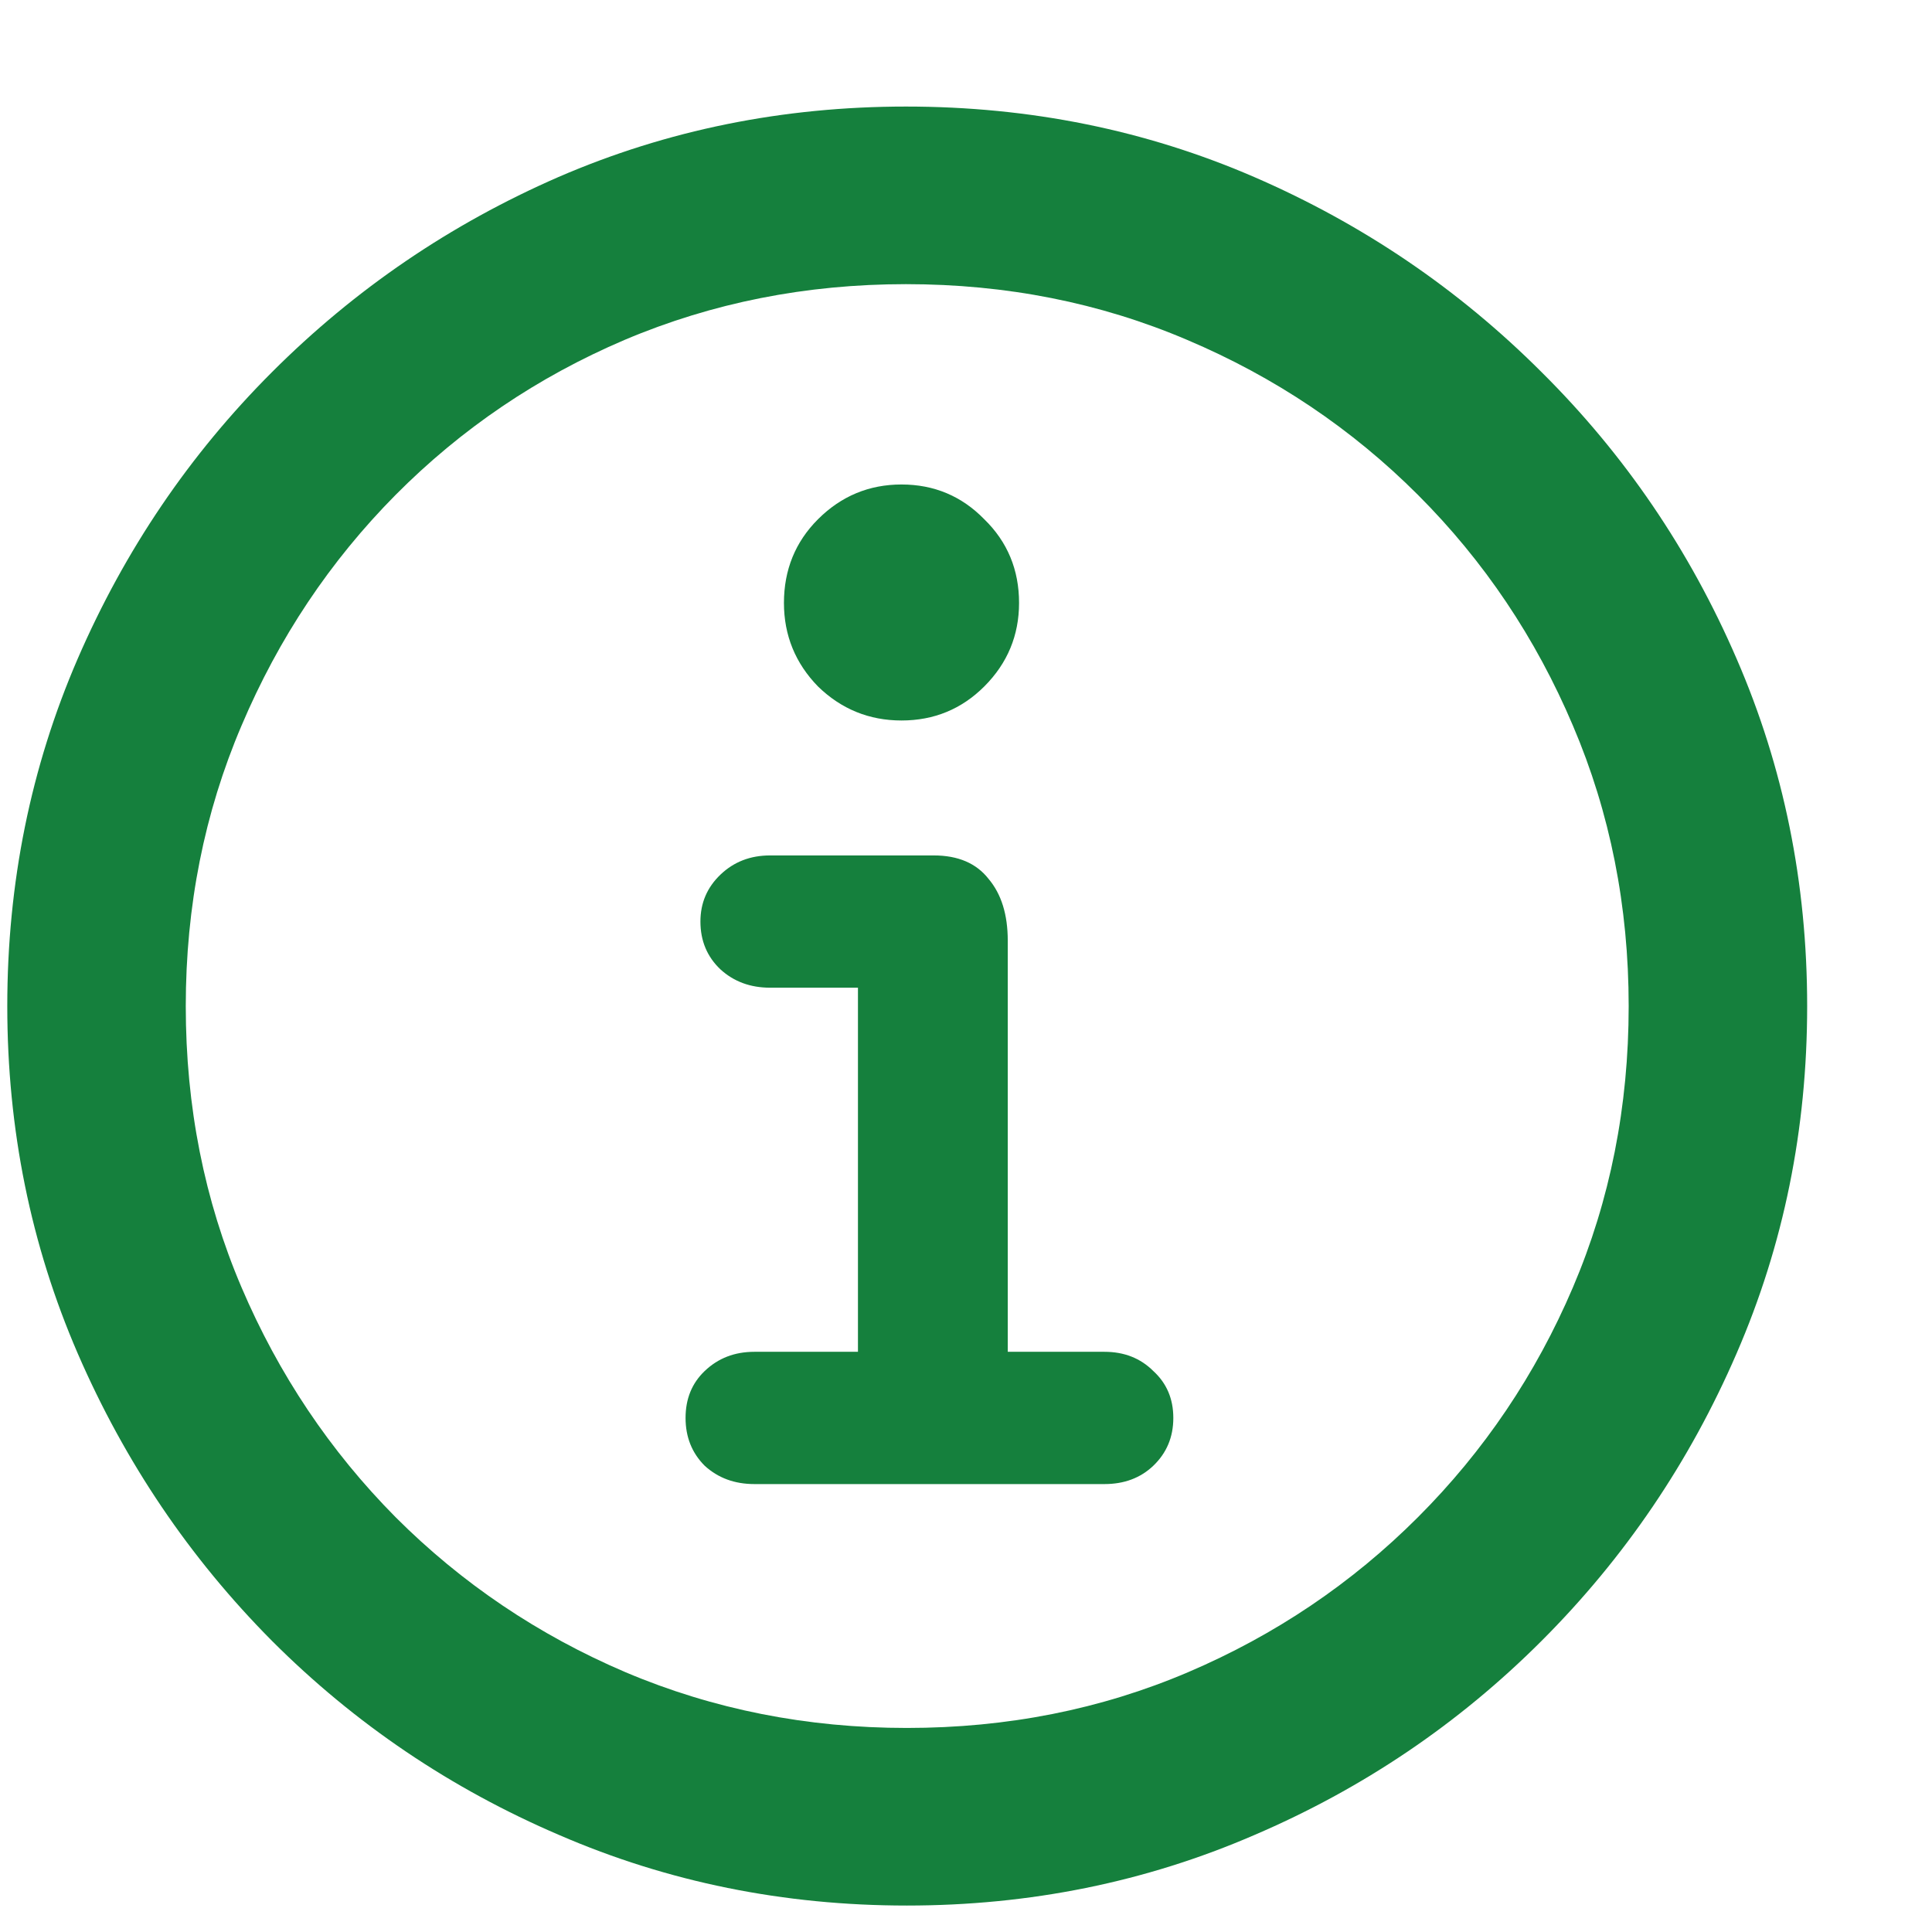 <svg width="13" height="13" viewBox="0 0 13 13" fill="none" xmlns="http://www.w3.org/2000/svg">
<path d="M6.102 12.822C5.273 12.822 4.494 12.664 3.764 12.348C3.033 12.035 2.389 11.6 1.83 11.041C1.275 10.482 0.84 9.838 0.523 9.107C0.207 8.377 0.049 7.598 0.049 6.77C0.049 5.941 0.207 5.162 0.523 4.432C0.84 3.701 1.275 3.059 1.83 2.504C2.389 1.945 3.031 1.508 3.758 1.191C4.488 0.875 5.268 0.717 6.096 0.717C6.928 0.717 7.709 0.875 8.439 1.191C9.17 1.508 9.814 1.945 10.373 2.504C10.932 3.059 11.369 3.701 11.685 4.432C12.002 5.162 12.16 5.941 12.16 6.77C12.16 7.598 12.002 8.377 11.685 9.107C11.369 9.838 10.932 10.482 10.373 11.041C9.814 11.6 9.17 12.035 8.439 12.348C7.709 12.664 6.93 12.822 6.102 12.822ZM6.102 11.627C6.777 11.627 7.408 11.502 7.994 11.252C8.58 11.002 9.096 10.654 9.541 10.209C9.986 9.764 10.334 9.248 10.584 8.662C10.834 8.076 10.959 7.445 10.959 6.77C10.959 6.098 10.834 5.469 10.584 4.883C10.334 4.293 9.986 3.775 9.541 3.33C9.096 2.885 8.578 2.537 7.988 2.287C7.402 2.037 6.771 1.912 6.096 1.912C5.424 1.912 4.793 2.037 4.203 2.287C3.617 2.537 3.104 2.885 2.662 3.33C2.221 3.775 1.875 4.293 1.625 4.883C1.375 5.469 1.25 6.098 1.25 6.77C1.25 7.445 1.375 8.076 1.625 8.662C1.875 9.248 2.221 9.764 2.662 10.209C3.107 10.654 3.623 11.002 4.209 11.252C4.799 11.502 5.43 11.627 6.102 11.627ZM5.076 9.986C4.943 9.986 4.832 9.945 4.742 9.863C4.656 9.777 4.613 9.67 4.613 9.541C4.613 9.412 4.656 9.307 4.742 9.225C4.832 9.139 4.943 9.096 5.076 9.096H5.773V6.646H5.182C5.049 6.646 4.938 6.605 4.848 6.523C4.758 6.438 4.713 6.33 4.713 6.201C4.713 6.076 4.758 5.971 4.848 5.885C4.938 5.799 5.049 5.756 5.182 5.756H6.283C6.447 5.756 6.57 5.809 6.652 5.914C6.738 6.016 6.781 6.154 6.781 6.33V9.096H7.432C7.564 9.096 7.674 9.139 7.76 9.225C7.85 9.307 7.895 9.412 7.895 9.541C7.895 9.67 7.85 9.777 7.76 9.863C7.674 9.945 7.564 9.986 7.432 9.986H5.076ZM6.066 4.848C5.848 4.848 5.66 4.771 5.504 4.619C5.352 4.463 5.275 4.275 5.275 4.057C5.275 3.834 5.352 3.646 5.504 3.494C5.66 3.338 5.848 3.26 6.066 3.26C6.285 3.26 6.471 3.338 6.623 3.494C6.779 3.646 6.857 3.834 6.857 4.057C6.857 4.275 6.779 4.463 6.623 4.619C6.471 4.771 6.285 4.848 6.066 4.848Z" fill="#15803D"/>
</svg>
